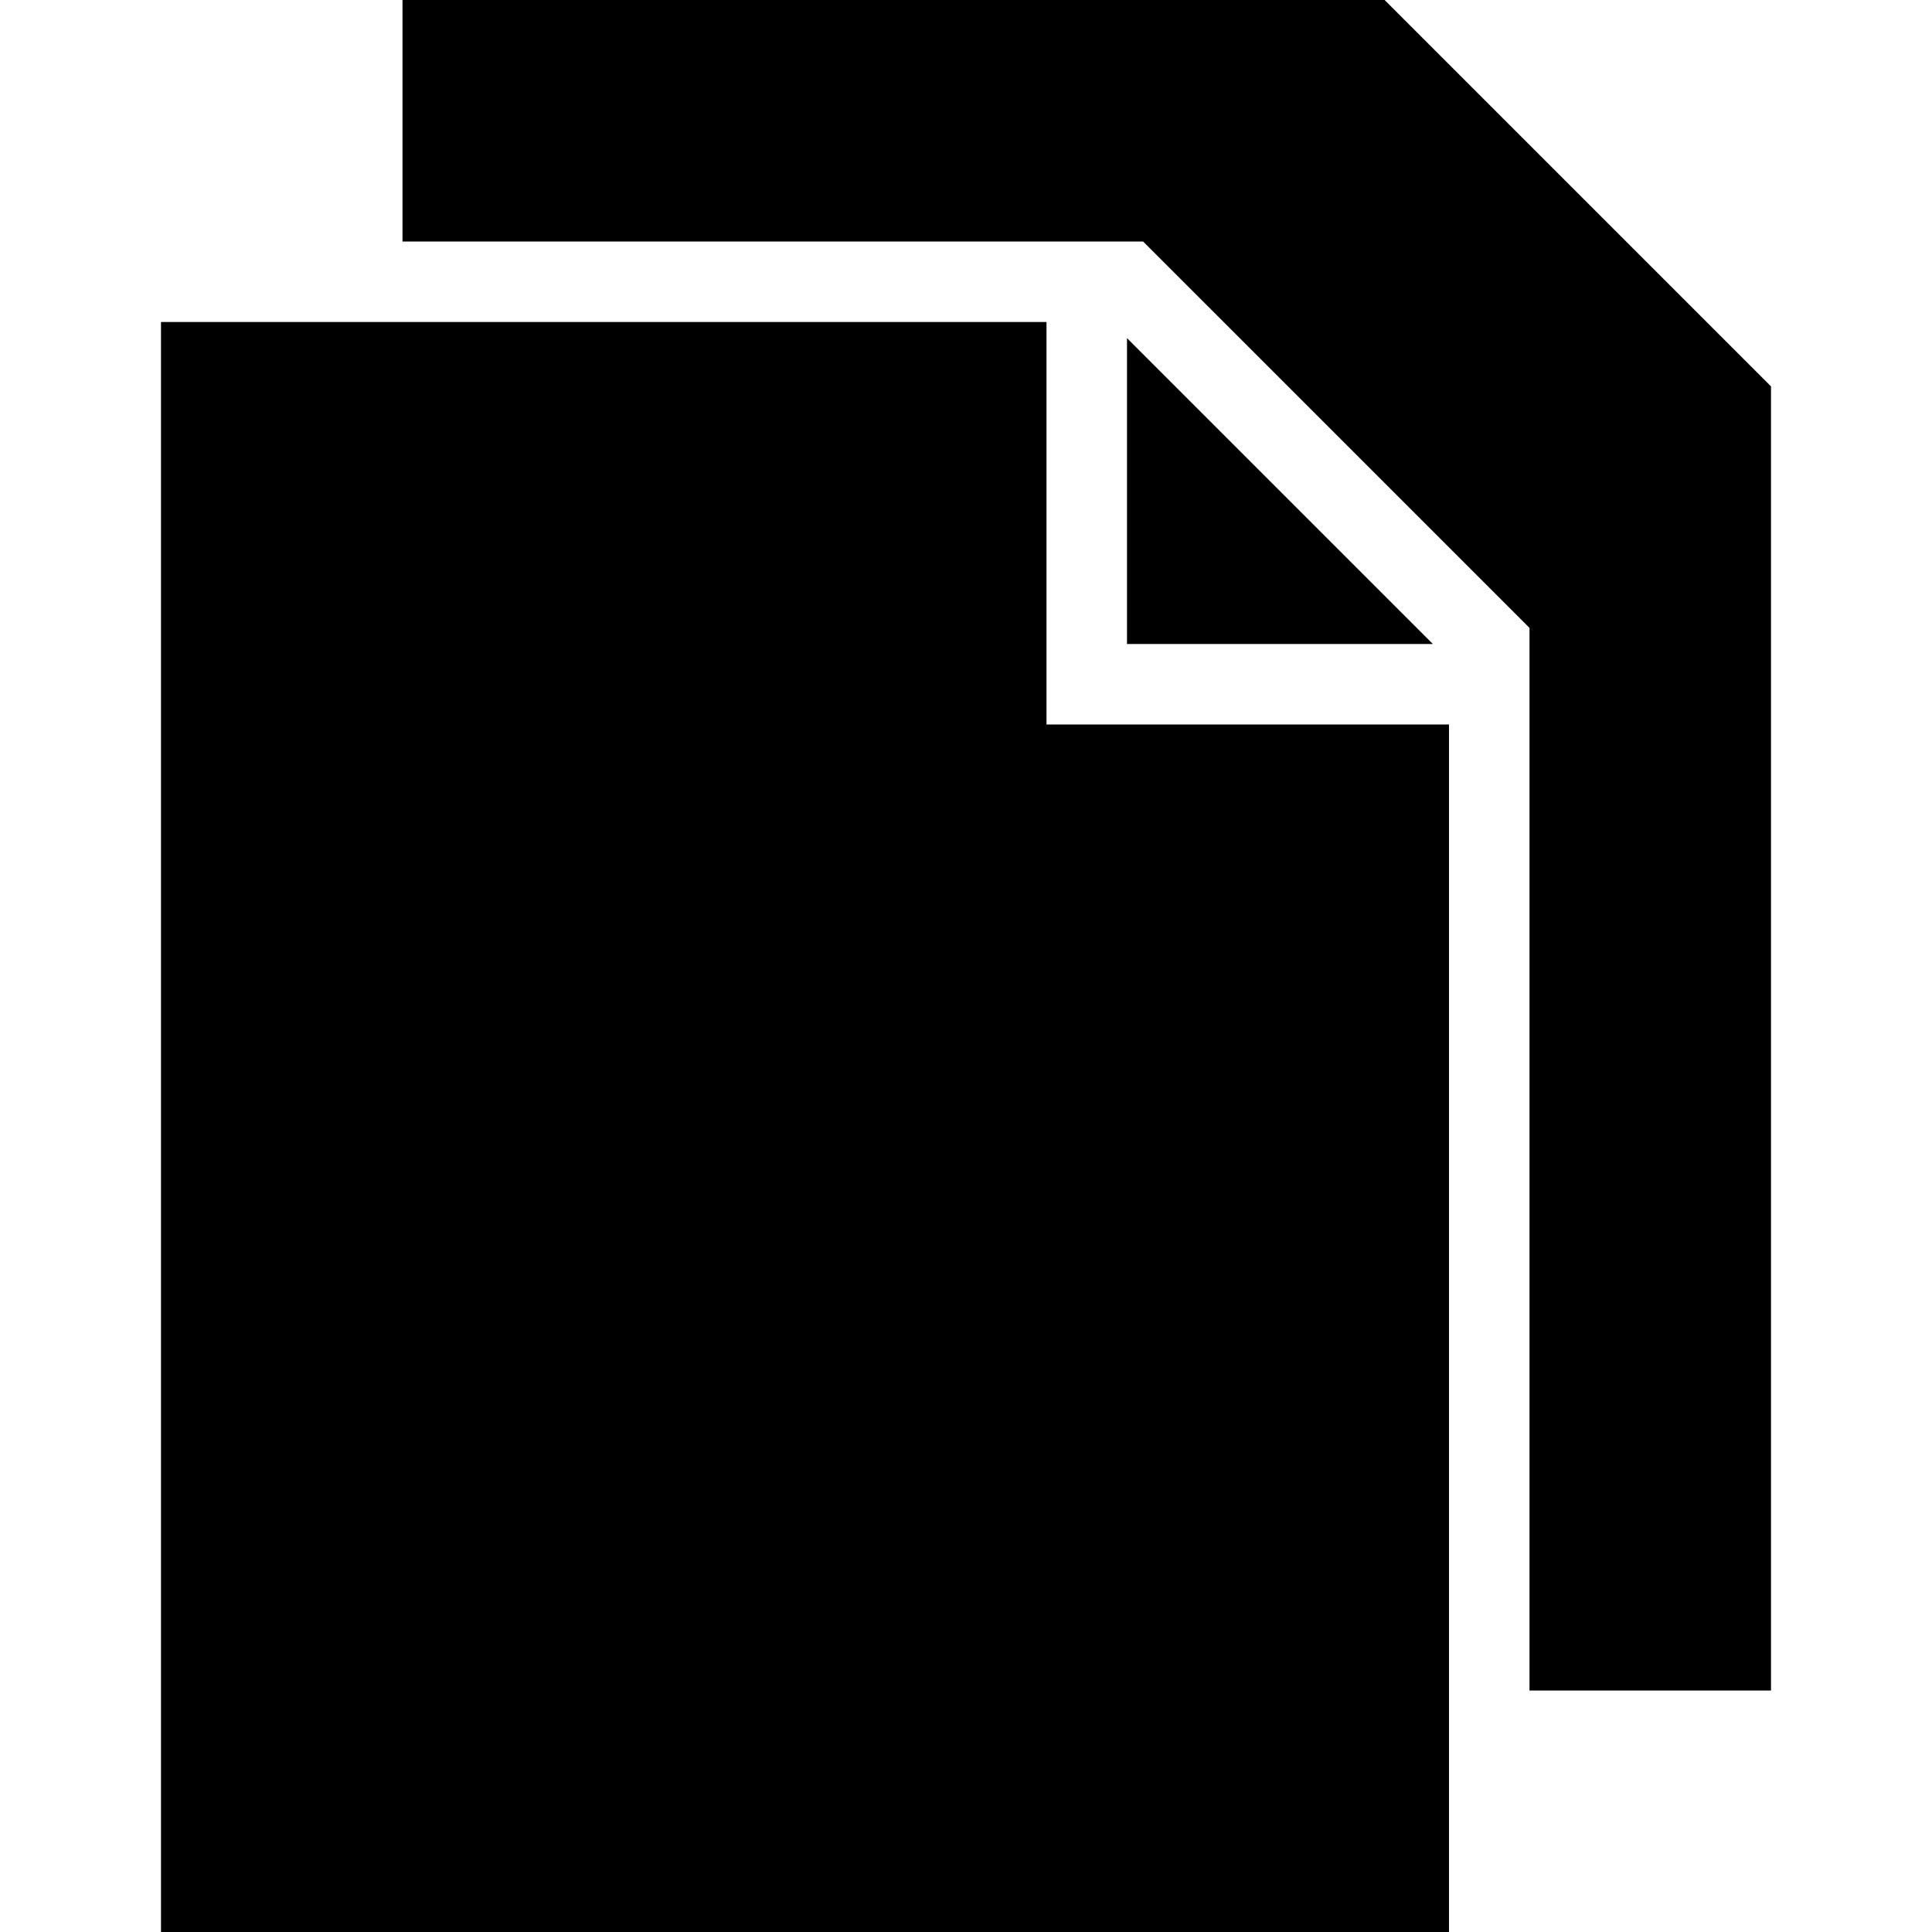 <svg width="24" height="24" fill="none" xmlns="http://www.w3.org/2000/svg"><path fill="currentColor" d="M17.2 0H5v3h9.2L19 7.8V21h3V4.8L17.2 0Z"/><path fill="currentColor" d="M18 9h-5V4H2v20h16V9Z"/><path fill="currentColor" d="M14 8V4.2L17.8 8H14Z"/></svg>
